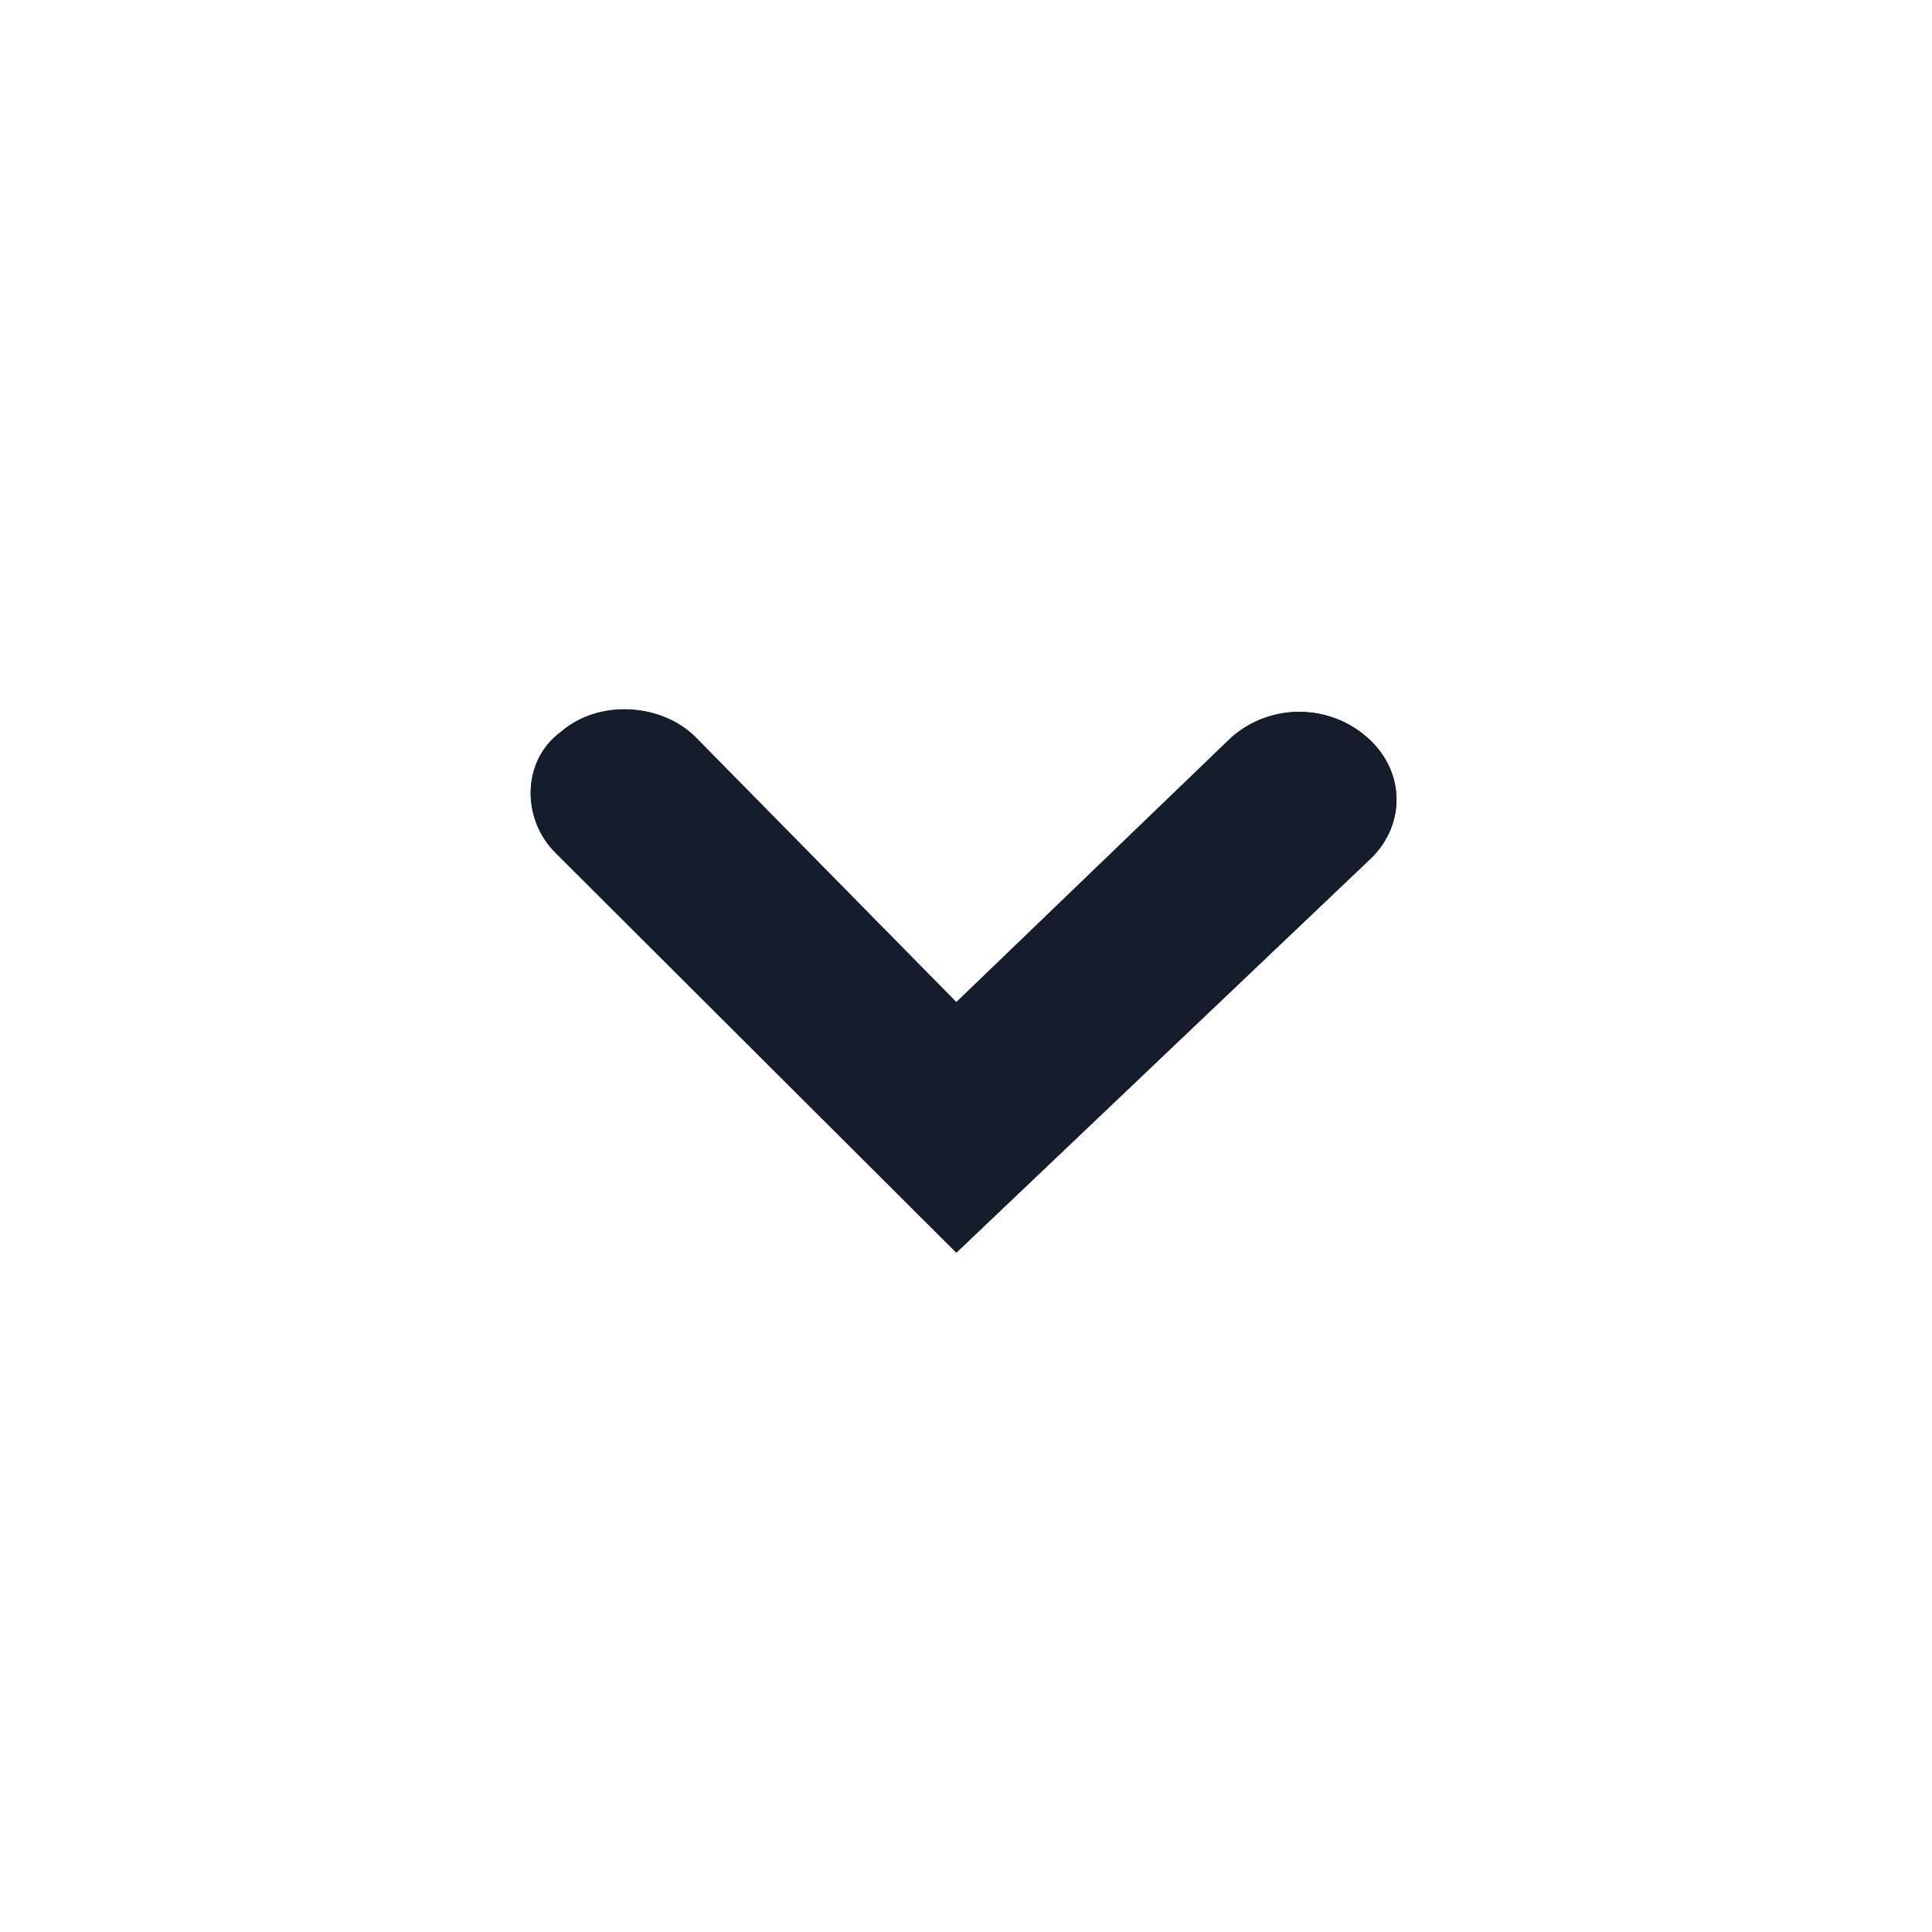 <svg width="48" height="48" viewBox="0 0 48 48" fill="none" xmlns="http://www.w3.org/2000/svg">
<path d="M23.76 31.122L13.8 21.187C12.96 20.349 12.96 18.913 13.92 18.195C14.88 17.357 16.44 17.476 17.28 18.314L23.76 24.898L30.6 18.314C31.56 17.476 33 17.476 33.96 18.314C34.92 19.152 34.92 20.469 34.08 21.307L23.76 31.122Z" fill="#151D2D"/>
<path d="M23.76 31.122L13.8 21.187C12.96 20.349 12.96 18.913 13.92 18.195C14.88 17.357 16.44 17.476 17.28 18.314L23.76 24.898L30.6 18.314C31.56 17.476 33 17.476 33.96 18.314C34.92 19.152 34.92 20.469 34.08 21.307L23.76 31.122Z" fill="#151D2D"/>
</svg>
